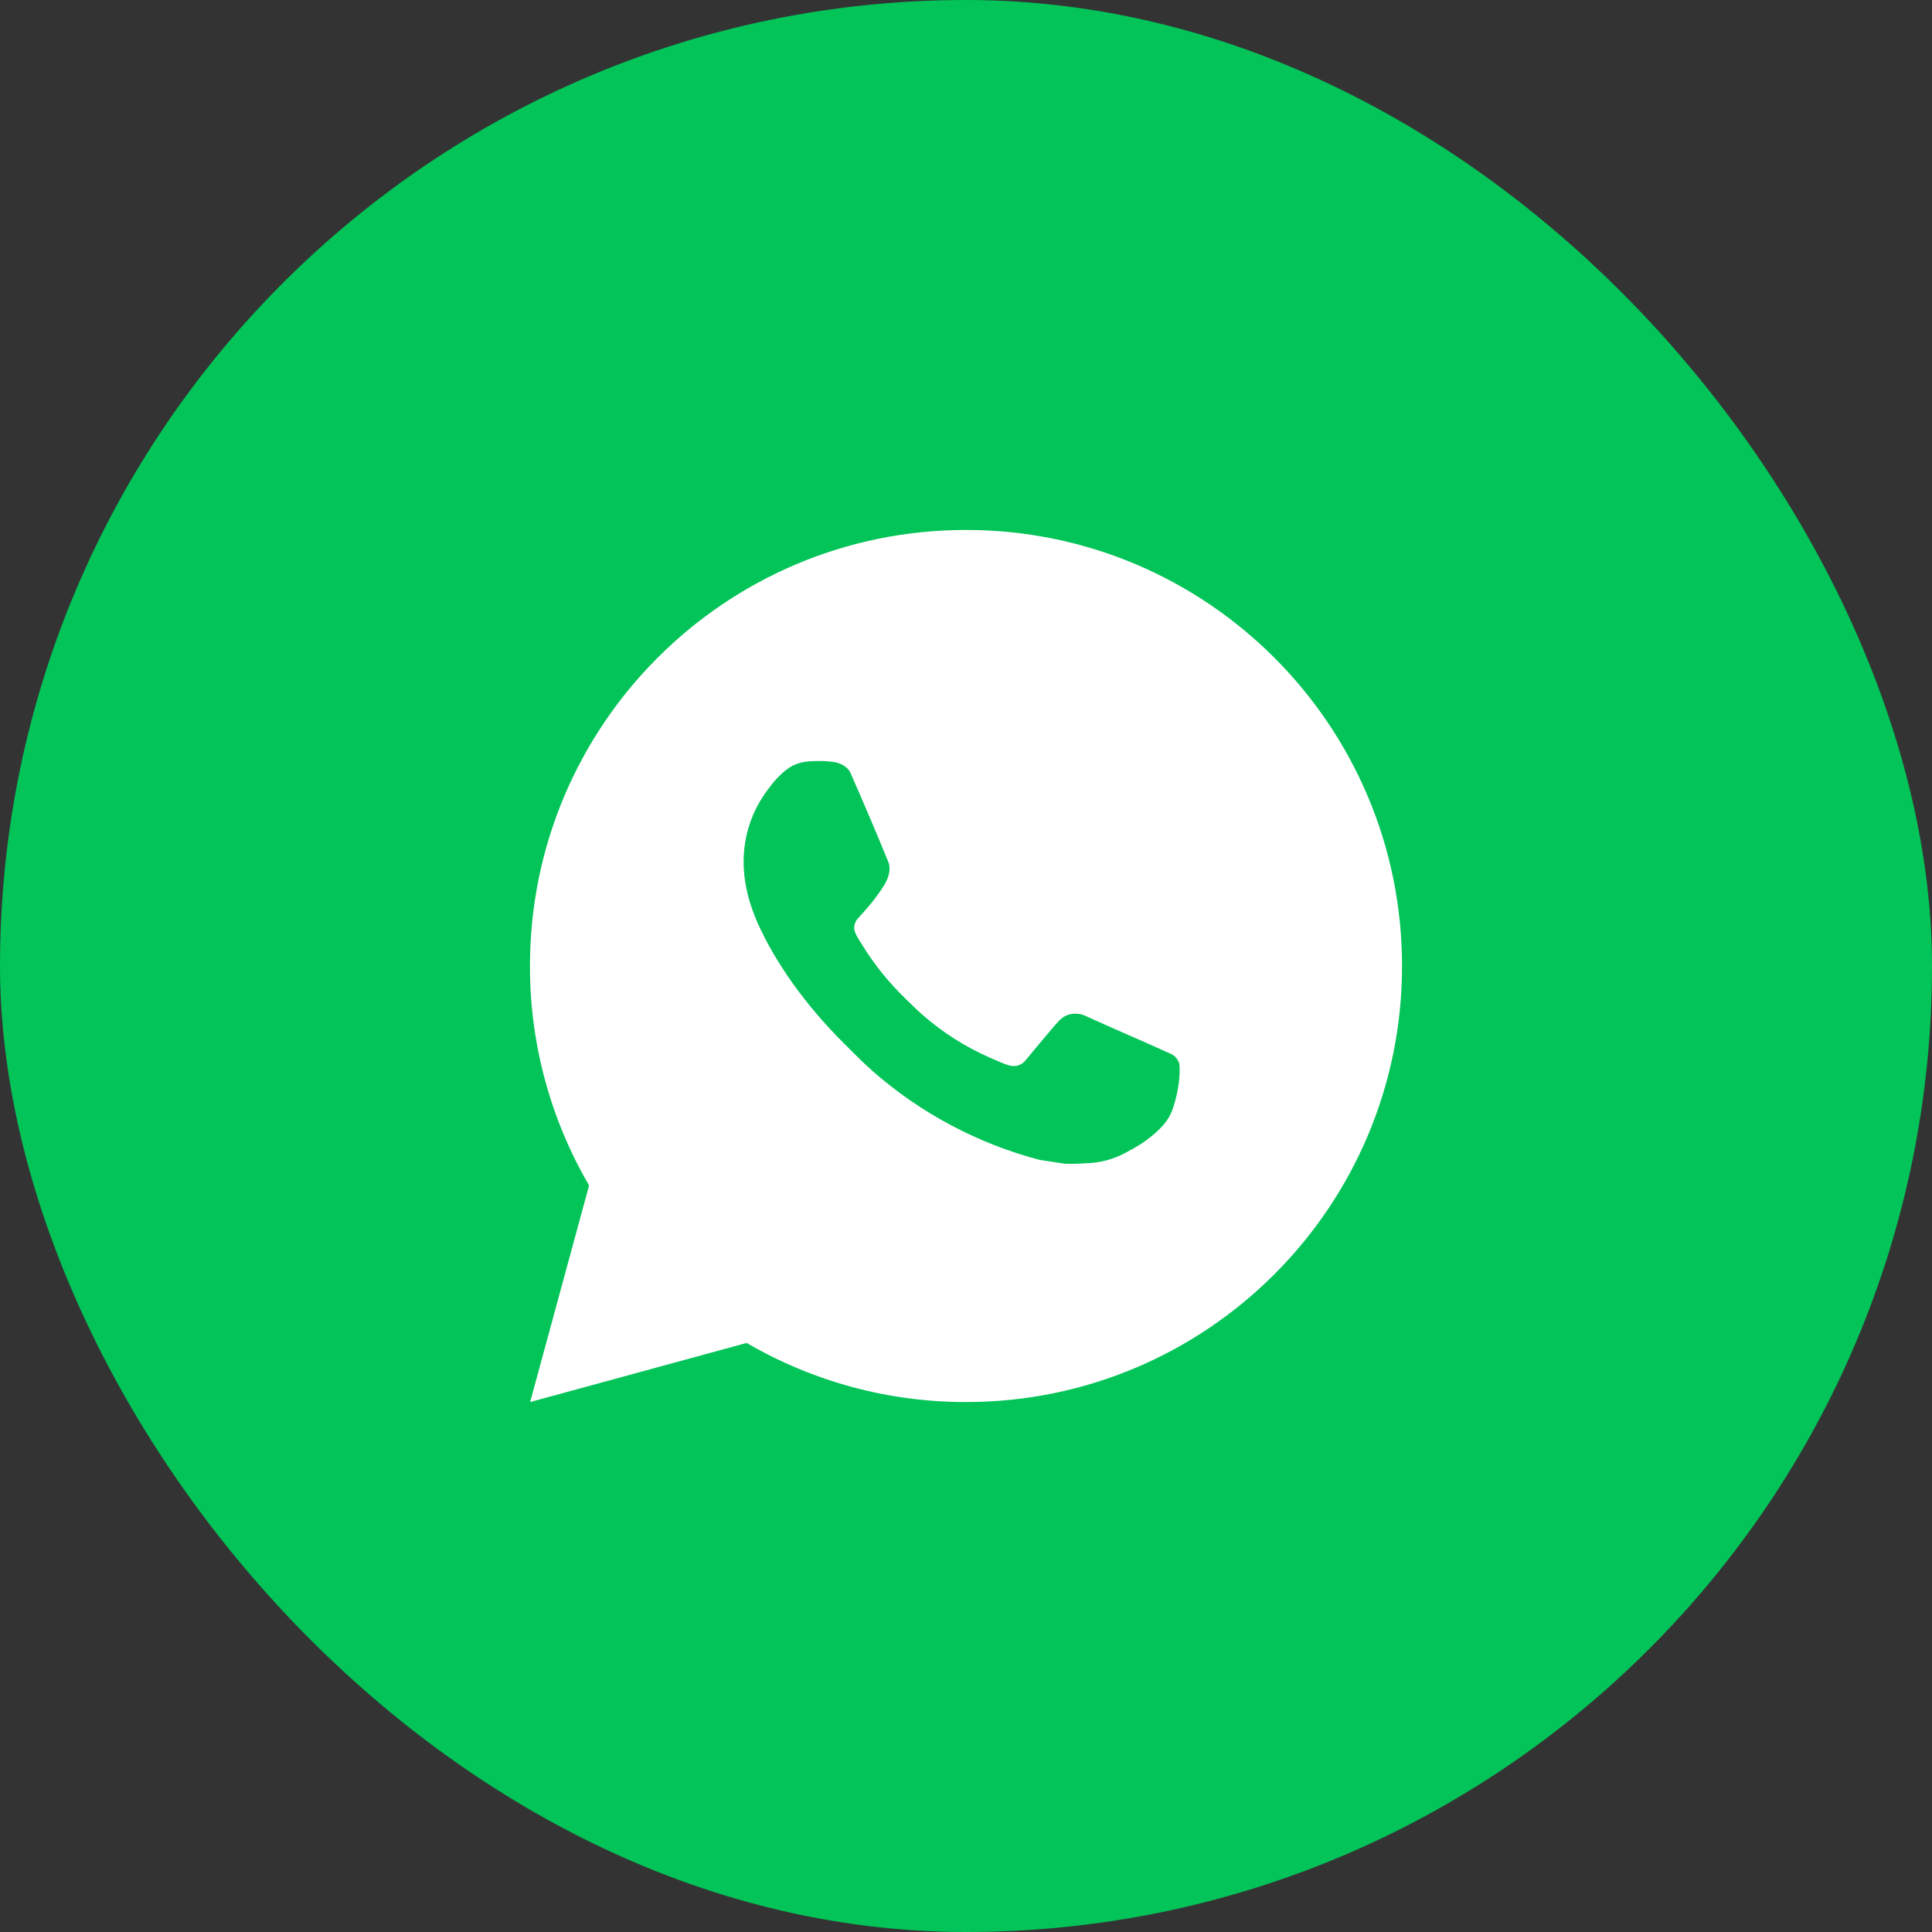 <svg width="56" height="56" viewBox="0 0 56 56" fill="none" xmlns="http://www.w3.org/2000/svg">
<rect x="0" y="0" width="56" height="56" fill="#333333" stroke="none"/>
<rect width="56" height="56" rx="28" fill="#02C458"/>
<path d="M15.366 40.639L17.075 34.36C15.949 32.43 15.357 30.235 15.361 28C15.361 21.02 21.019 15.361 28 15.361C34.98 15.361 40.639 21.02 40.639 28C40.639 34.98 34.98 40.639 28 40.639C25.766 40.642 23.572 40.051 21.642 38.926L15.366 40.639ZM23.439 22.07C23.275 22.08 23.116 22.123 22.97 22.196C22.832 22.274 22.707 22.371 22.598 22.484C22.446 22.627 22.36 22.751 22.268 22.871C21.801 23.479 21.55 24.225 21.554 24.992C21.557 25.611 21.718 26.214 21.971 26.778C22.488 27.918 23.339 29.125 24.462 30.243C24.733 30.513 24.997 30.783 25.281 31.035C26.676 32.262 28.338 33.148 30.135 33.62L30.854 33.73C31.087 33.743 31.321 33.725 31.556 33.714C31.924 33.695 32.284 33.595 32.609 33.422C32.819 33.311 32.918 33.255 33.093 33.144C33.093 33.144 33.148 33.109 33.251 33.03C33.422 32.904 33.527 32.814 33.668 32.666C33.773 32.558 33.864 32.43 33.934 32.285C34.032 32.078 34.131 31.686 34.171 31.358C34.202 31.108 34.193 30.971 34.189 30.887C34.184 30.752 34.072 30.611 33.949 30.552L33.213 30.222C33.213 30.222 32.114 29.743 31.443 29.437C31.372 29.406 31.296 29.389 31.219 29.385C31.133 29.376 31.045 29.386 30.963 29.414C30.88 29.441 30.805 29.486 30.741 29.546V29.543C30.735 29.543 30.65 29.615 29.736 30.722C29.684 30.793 29.612 30.846 29.529 30.875C29.446 30.905 29.356 30.909 29.271 30.887C29.189 30.865 29.108 30.837 29.03 30.803C28.873 30.738 28.819 30.712 28.711 30.666L28.705 30.663C27.982 30.347 27.313 29.921 26.721 29.399C26.562 29.26 26.414 29.108 26.262 28.962C25.765 28.486 25.331 27.947 24.973 27.359L24.898 27.239C24.845 27.158 24.801 27.071 24.769 26.98C24.721 26.794 24.846 26.645 24.846 26.645C24.846 26.645 25.154 26.309 25.296 26.127C25.415 25.976 25.526 25.818 25.629 25.655C25.778 25.415 25.825 25.169 25.746 24.978C25.392 24.113 25.026 23.253 24.649 22.398C24.575 22.229 24.354 22.108 24.153 22.084C24.084 22.076 24.016 22.069 23.948 22.064C23.778 22.055 23.608 22.057 23.439 22.069V22.07Z" fill="white"/>
</svg>

